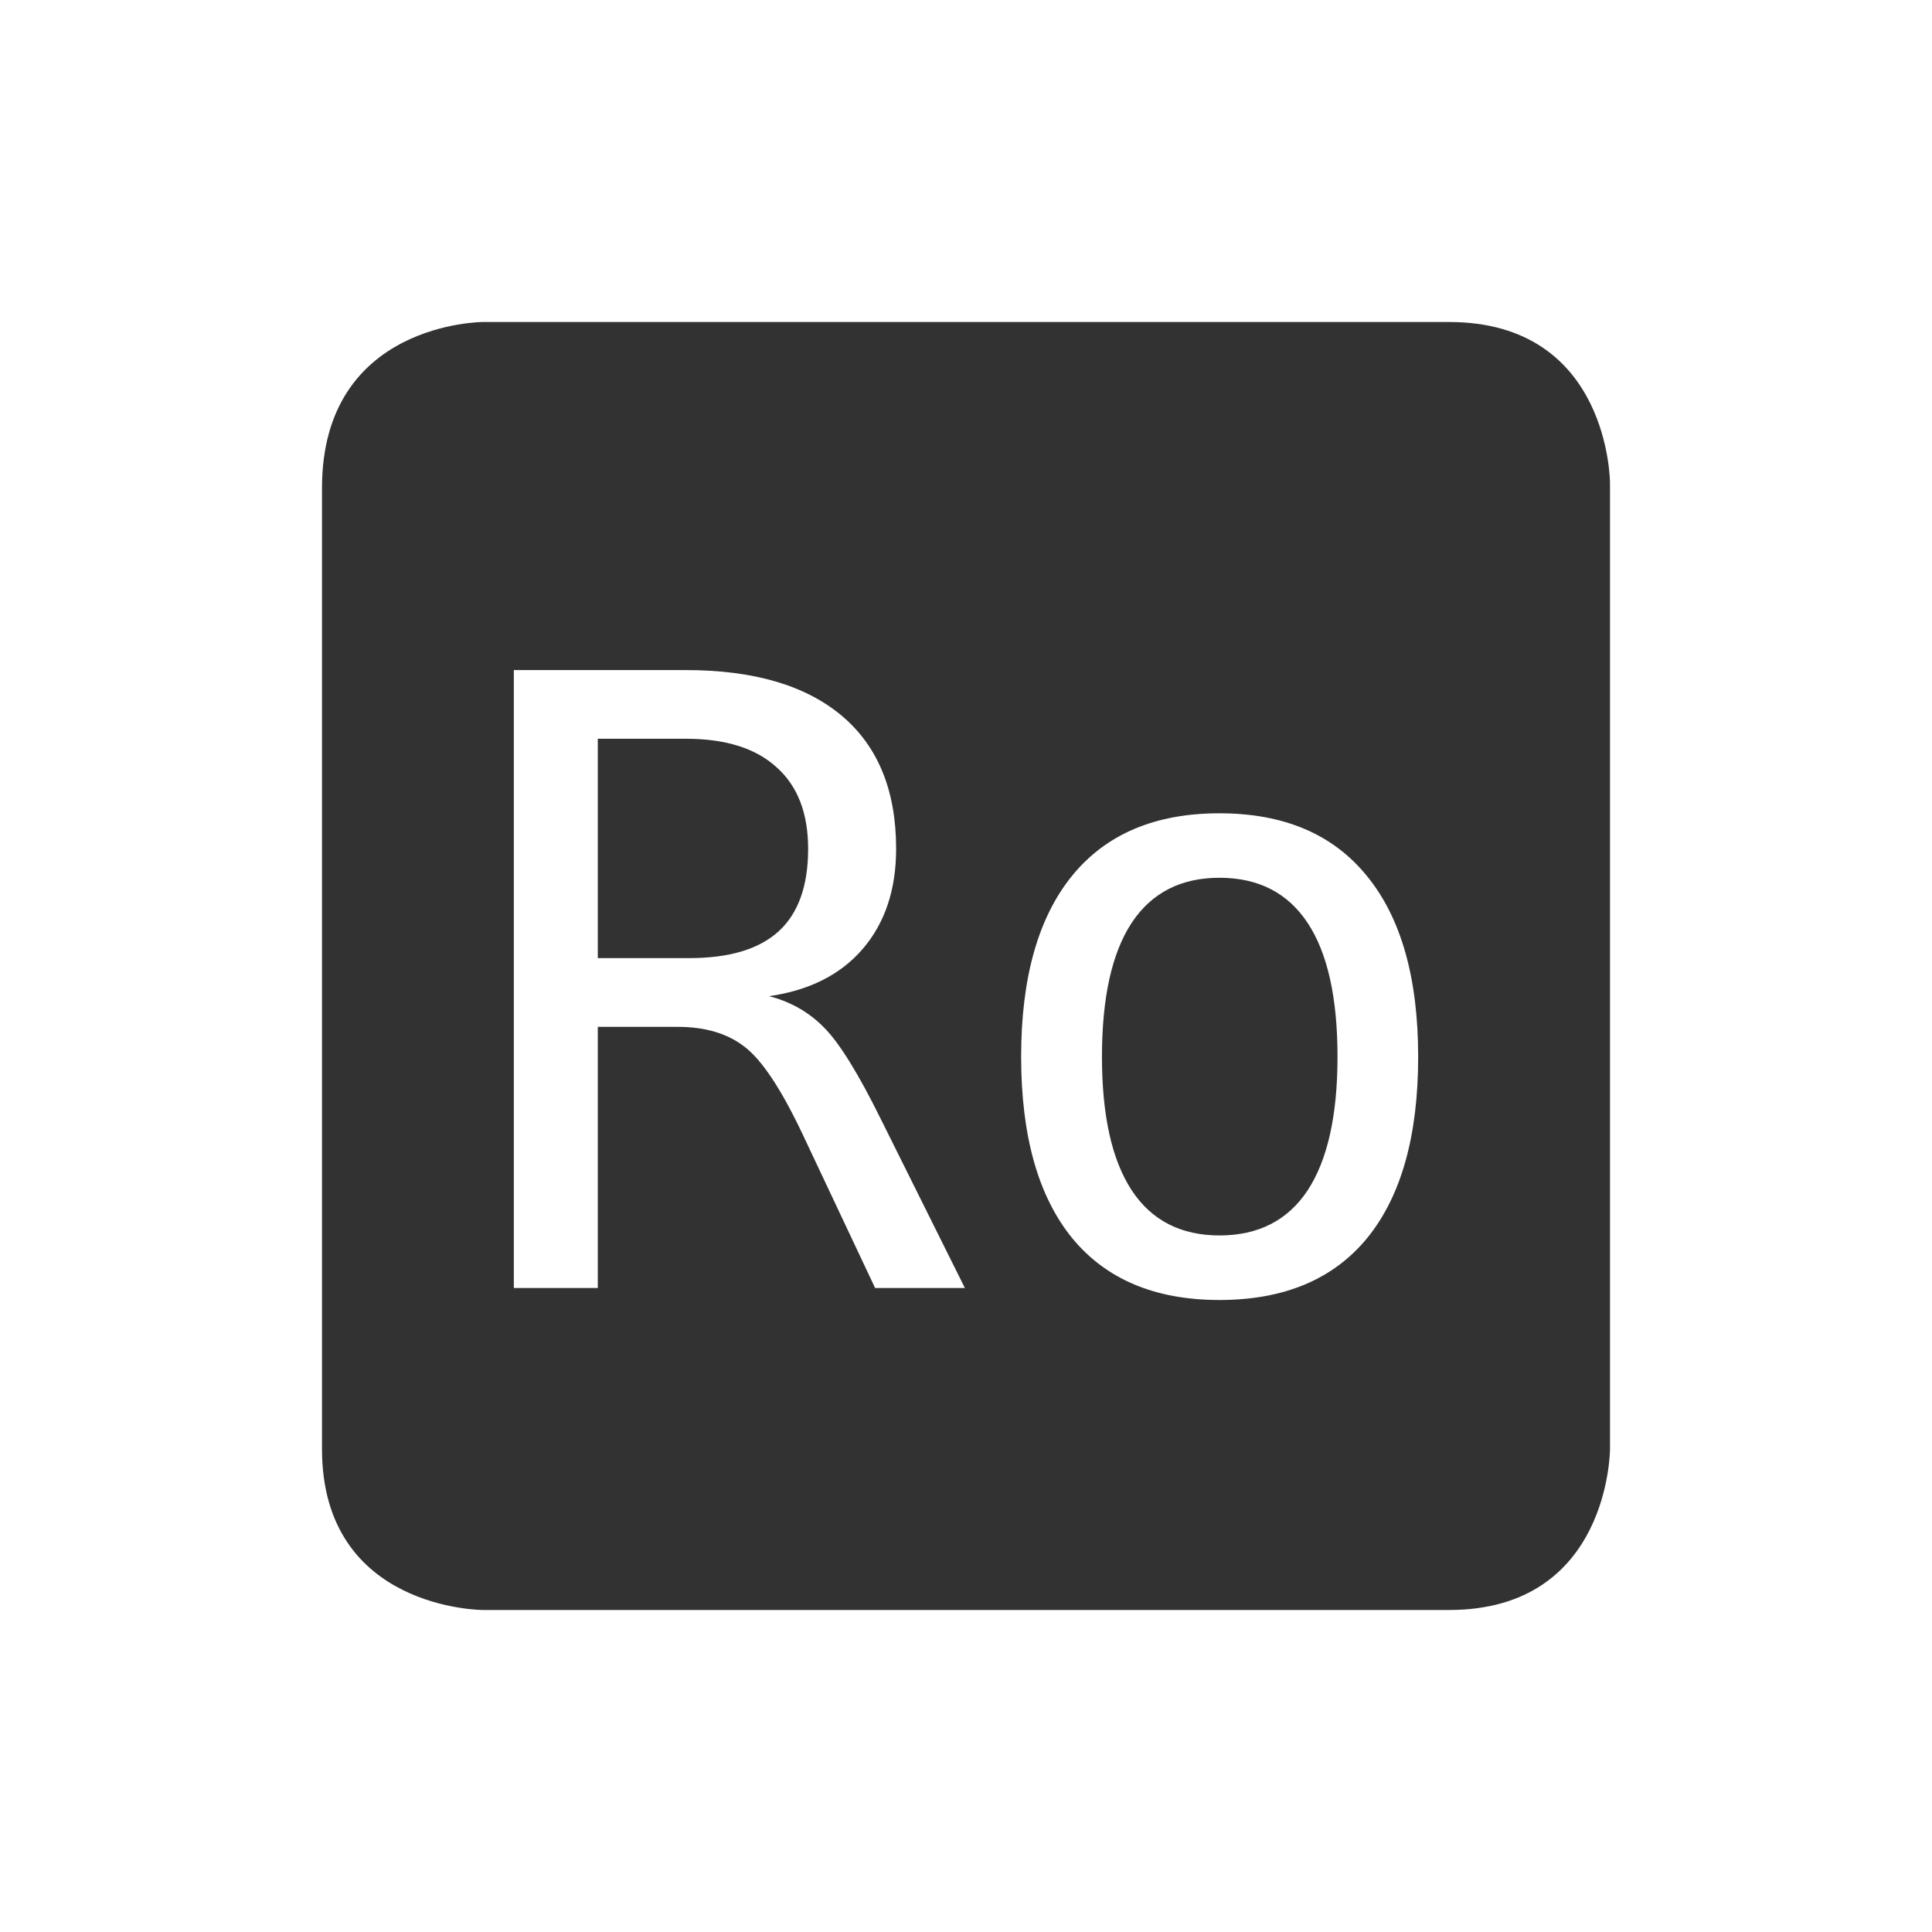 <svg height="24" width="24" xmlns="http://www.w3.org/2000/svg"><path d="M6 4S4 4 4 6.062V18c0 2 2 2 2 2h12c2 0 2-2 2-2V6s0-2-2-2H6zm.383 4.324H8.52c.843 0 1.49.19 1.94.57.449.38.672.93.672 1.65 0 .508-.139.923-.416 1.245-.275.319-.662.514-1.163.586.268.068.496.198.684.39.189.189.424.568.705 1.137L11.986 16h-1.115l-.914-1.938c-.264-.552-.502-.907-.715-1.064-.21-.161-.483-.242-.822-.242h-.994V16H6.383V8.324zm1.043.853v2.725h1.136c.497 0 .868-.111 1.112-.334.243-.223.365-.564.365-1.023 0-.443-.13-.779-.39-1.012-.258-.237-.634-.356-1.128-.356H7.426zm7.722.926c.799 0 1.409.258 1.83.776.425.517.639 1.267.639 2.248 0 .983-.211 1.734-.633 2.252-.421.514-1.034.77-1.836.77-.798 0-1.408-.256-1.83-.77-.421-.518-.633-1.269-.633-2.252 0-.98.212-1.73.633-2.248.422-.518 1.032-.776 1.83-.776zm0 .801c-.48 0-.843.187-1.09.56-.246.374-.369.93-.369 1.663 0 .73.123 1.283.37 1.66.246.373.61.56 1.09.56.483 0 .848-.187 1.095-.56.247-.377.371-.93.371-1.66 0-.734-.124-1.289-.371-1.662-.247-.374-.612-.561-1.096-.561z" color="#323232" fill="#323232"/></svg>
